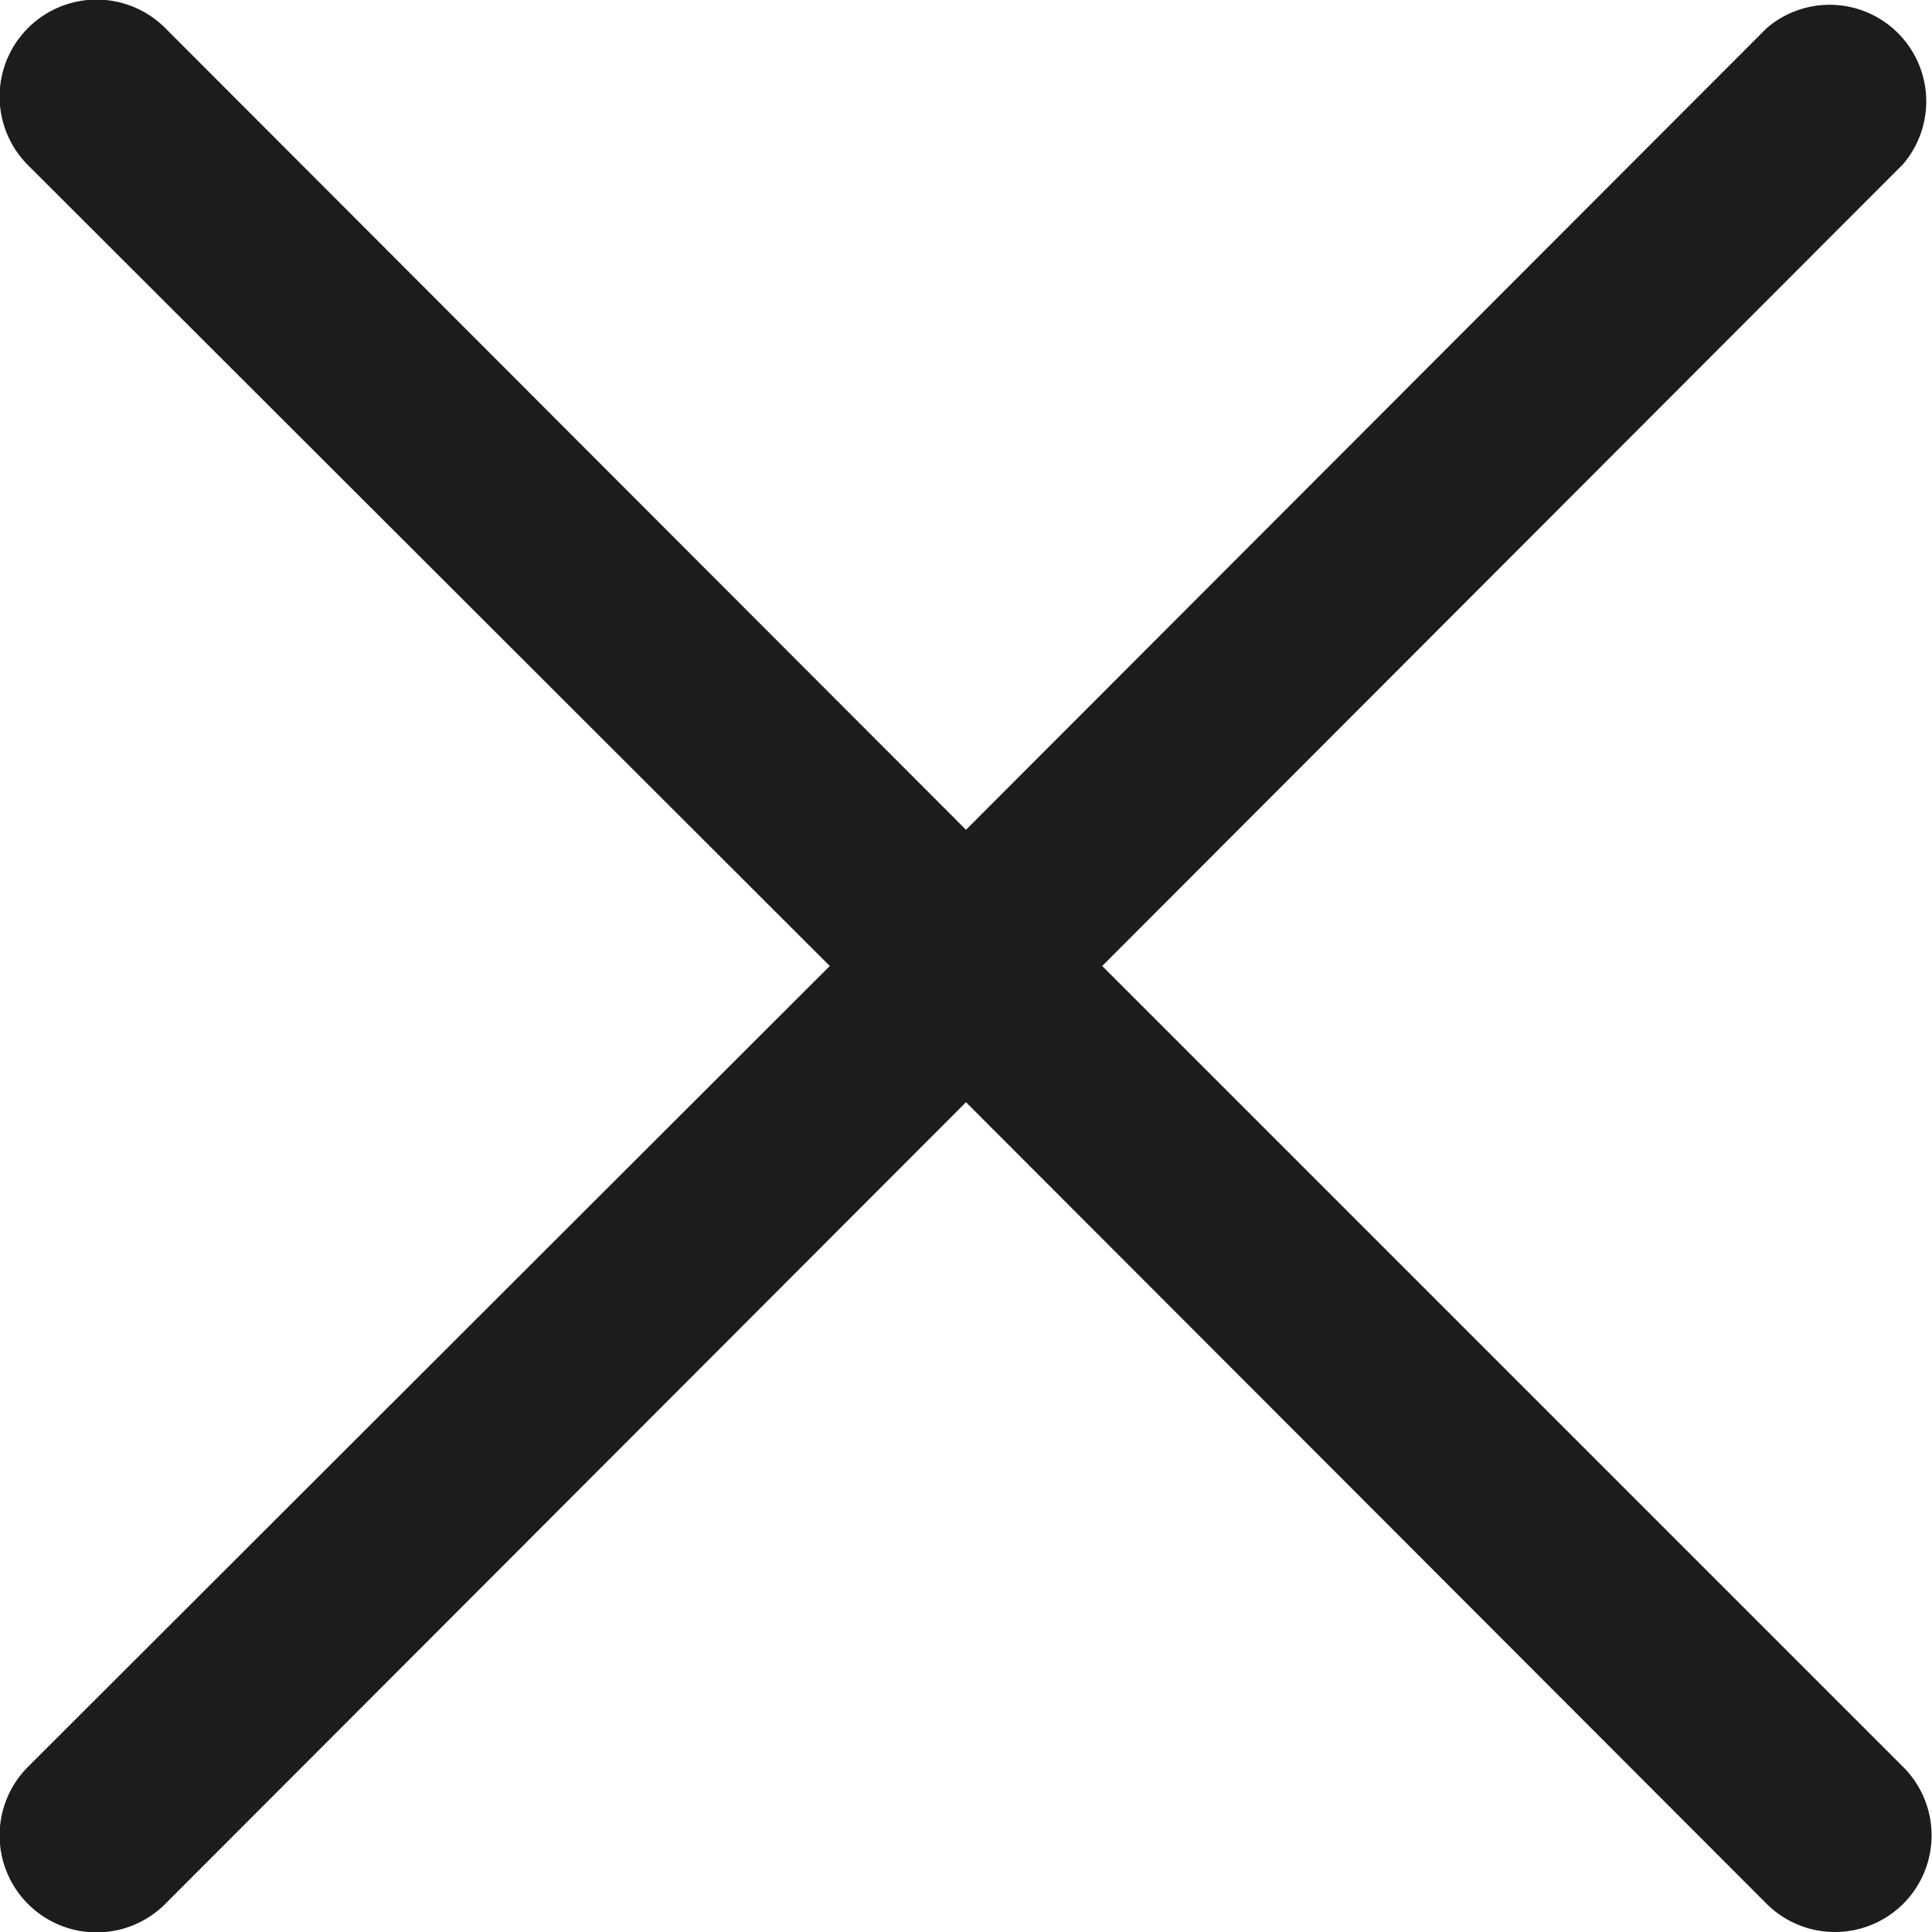 <svg xmlns="http://www.w3.org/2000/svg" width="20" height="20" viewBox="0 0 20 20"><path fill="#1d1c1b" d="M19 20a1 1 0 0 1-.71-.29L10 11.41l-8.29 8.3a1 1 0 0 1-1.42-1.42L8.59 10 .29 1.71A1 1 0 0 1 1.71.29L10 8.59l8.29-8.3A1 1 0 0 1 19.7 1.7L11.41 10l8.29 8.29A1 1 0 0 1 19 20z"/></svg>